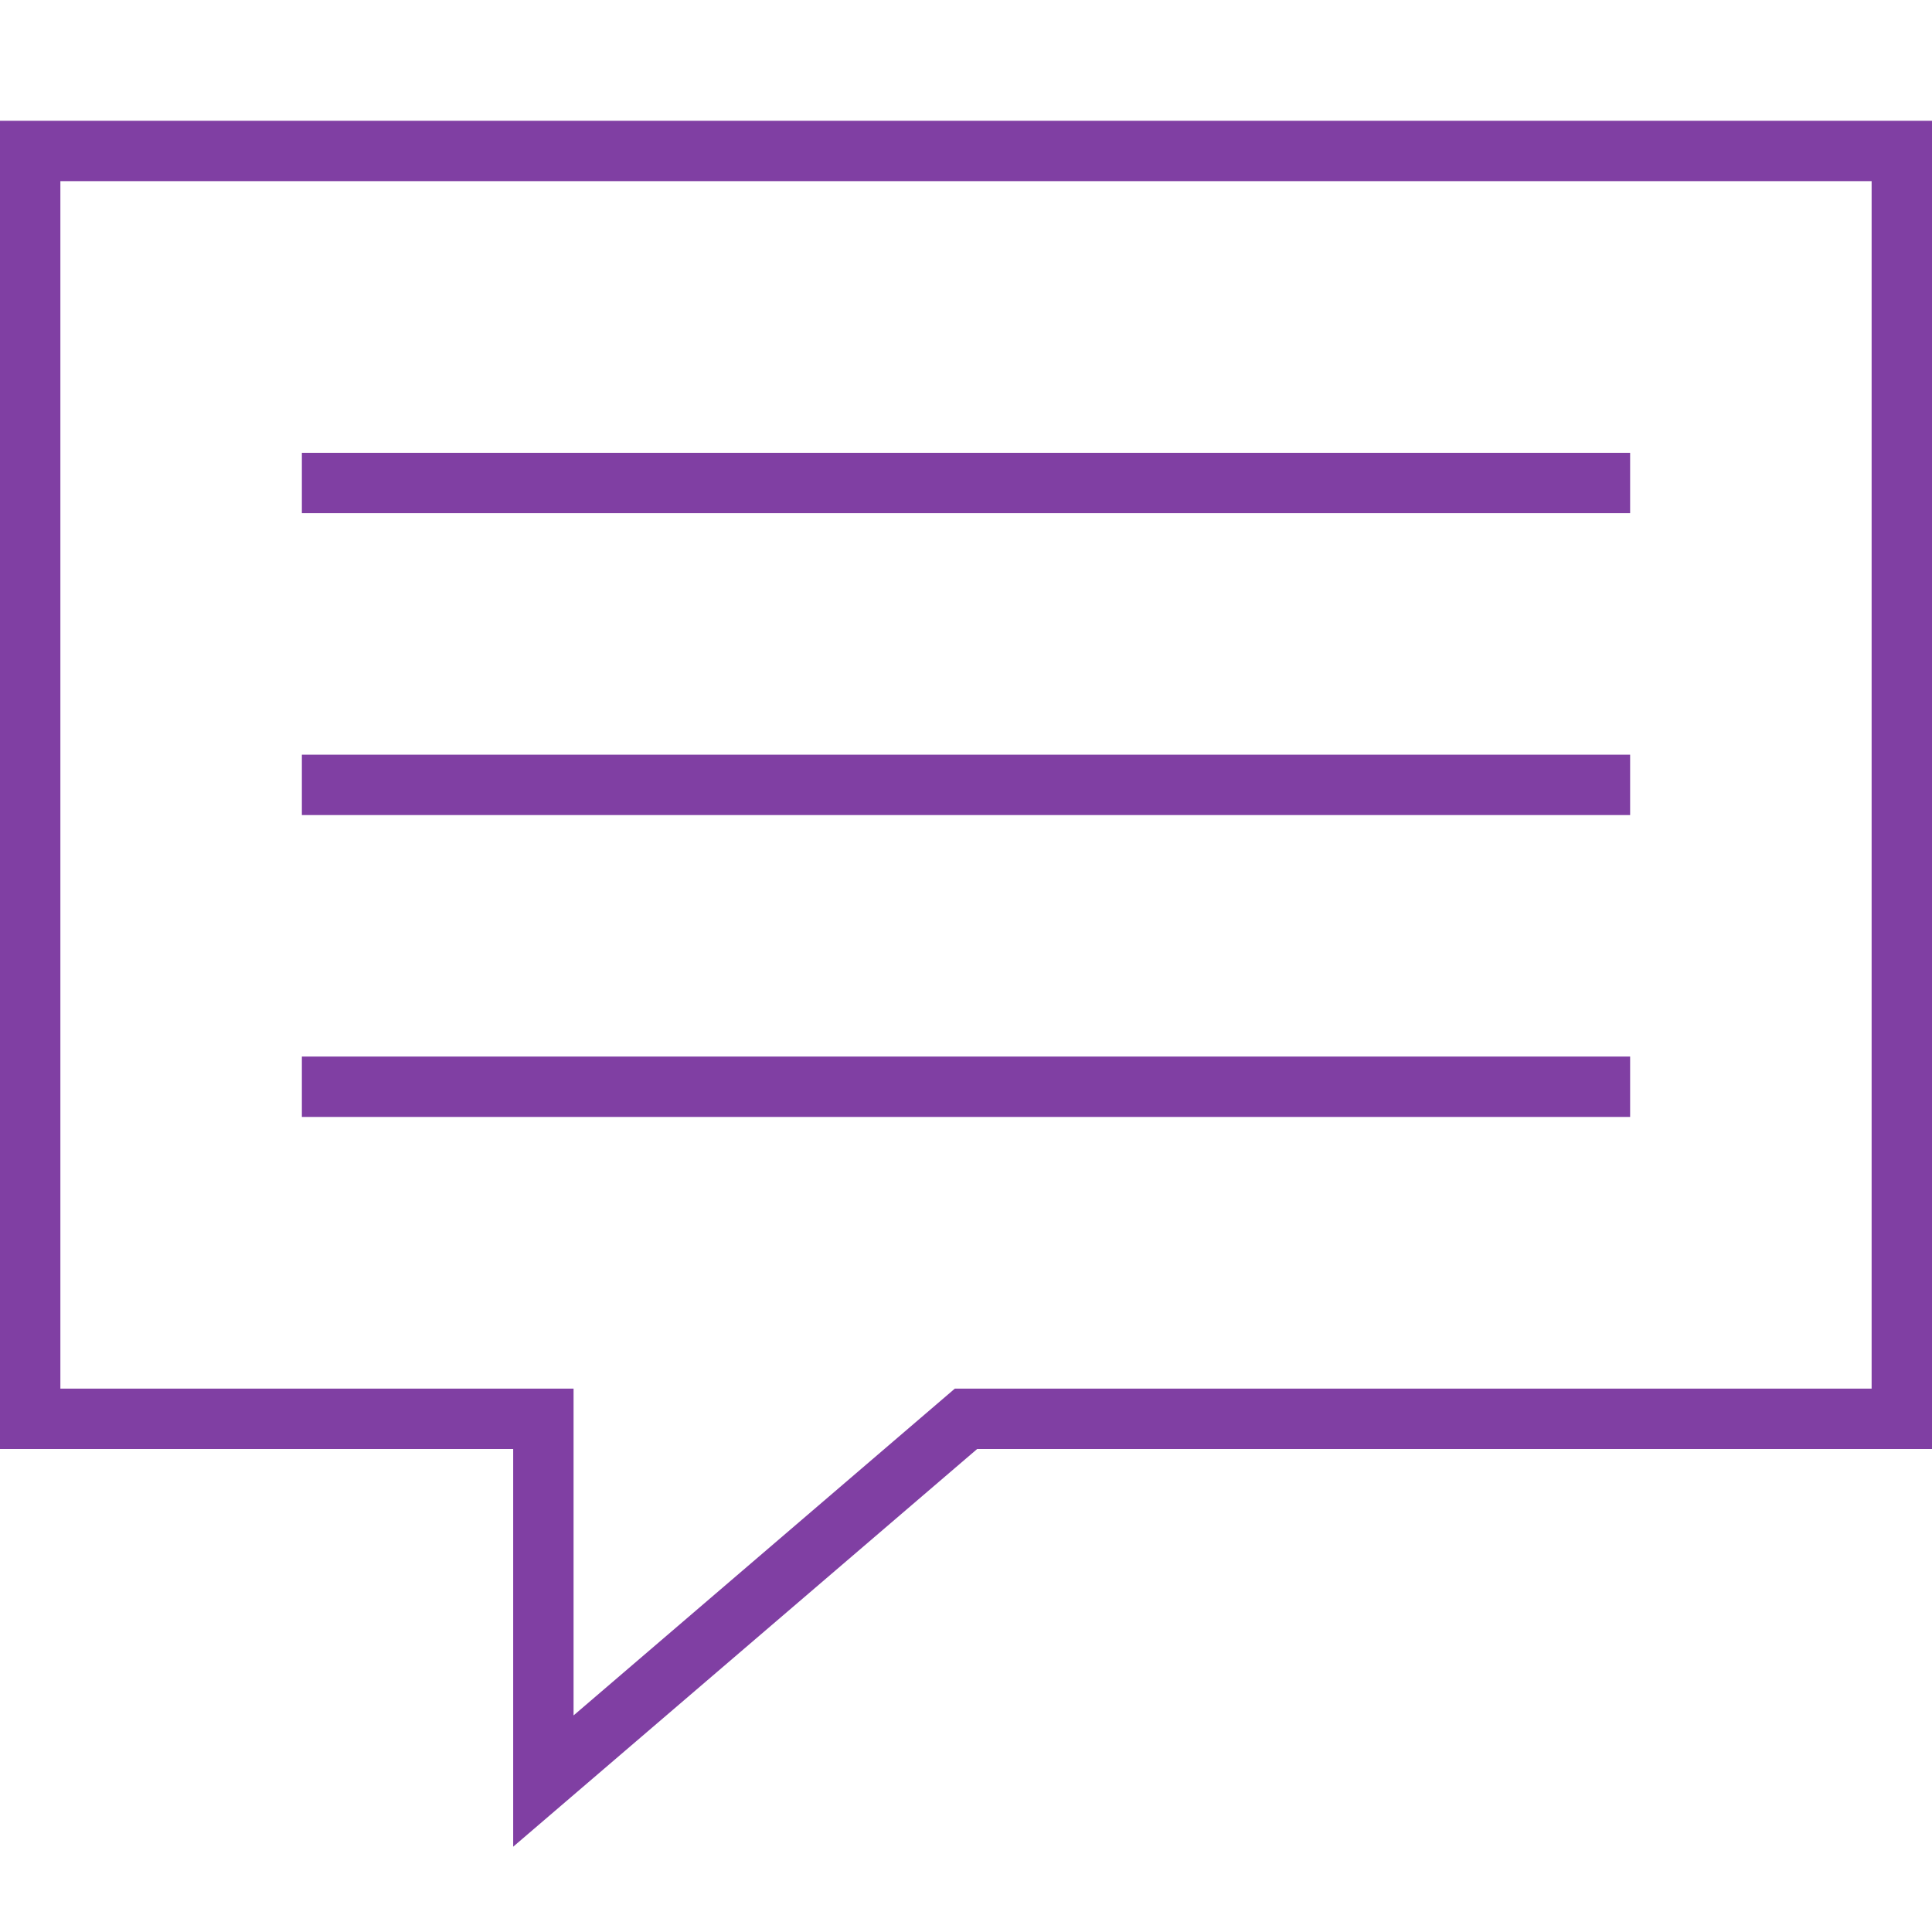 <?xml version="1.0" encoding="utf-8"?>
<!-- Generator: Adobe Illustrator 16.0.0, SVG Export Plug-In . SVG Version: 6.00 Build 0)  -->
<!DOCTYPE svg PUBLIC "-//W3C//DTD SVG 1.1//EN" "http://www.w3.org/Graphics/SVG/1.1/DTD/svg11.dtd">
<svg version="1.1" id="Layer_1" xmlns="http://www.w3.org/2000/svg" xmlns:xlink="http://www.w3.org/1999/xlink" x="0px" y="0px"
	 width="64px" height="64px" viewBox="0 0 64 64" enable-background="new 0 0 64 64" xml:space="preserve">
<line fill="none" stroke="#803FA3" stroke-width="2" stroke-miterlimit="10" x1="10" y1="16" x2="54" y2="16"/>
<line fill="none" stroke="#803FA3" stroke-width="2" stroke-miterlimit="10" x1="10" y1="26" x2="54" y2="26"/>
<line fill="none" stroke="#803FA3" stroke-width="2" stroke-miterlimit="10" x1="10" y1="36" x2="54" y2="36"/>
<polygon fill="none" stroke="#803FA3" stroke-width="2" stroke-miterlimit="10" points="32,47 63,47 63,5 1,5 1,47 18,47 18,59 "/>
</svg>
